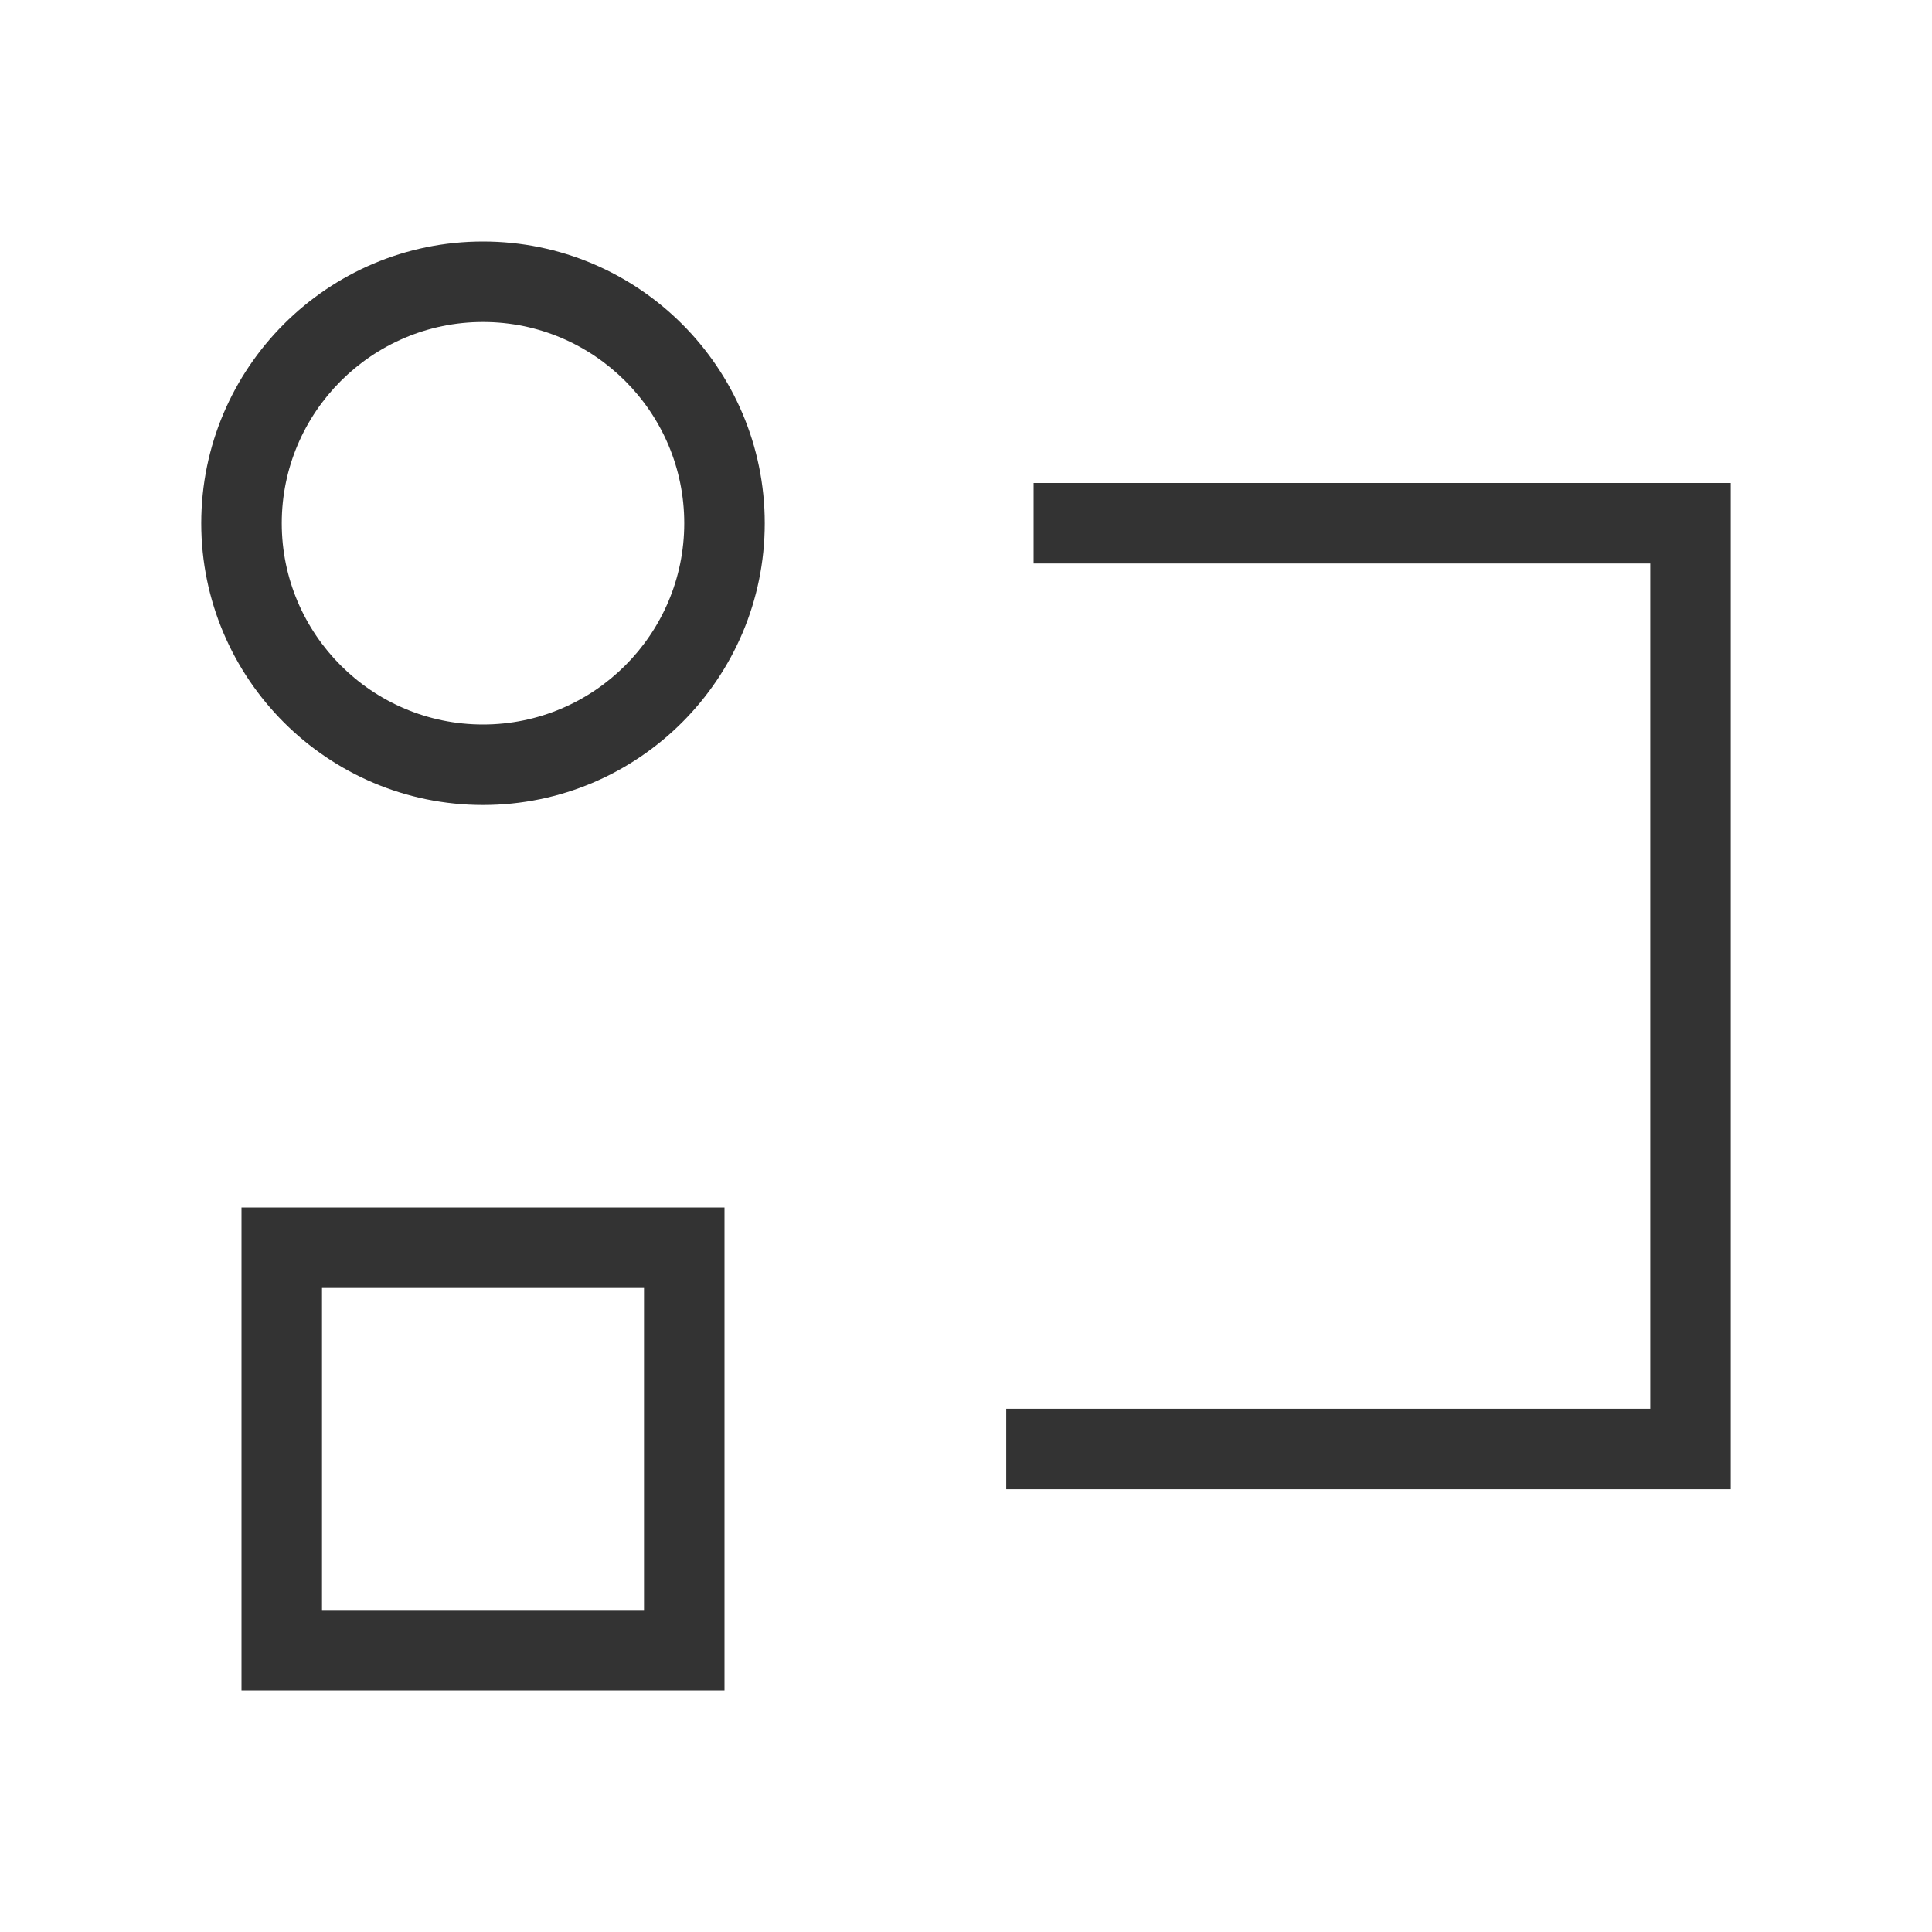 <?xml version="1.0" encoding="iso-8859-1"?>
<svg version="1.1" id="&#x56FE;&#x5C42;_1" xmlns="http://www.w3.org/2000/svg" xmlns:xlink="http://www.w3.org/1999/xlink" x="0px"
	 y="0px" viewBox="0 0 24 24" style="enable-background:new 0 0 24 24;" xml:space="preserve">
<path style="fill:#333333;" d="M6,10c-1.93,0-3.5-1.57-3.5-3.5S4.07,3,6,3s3.5,1.57,3.5,3.5S7.93,10,6,10z M6,4
	C4.622,4,3.5,5.122,3.5,6.5S4.622,9,6,9s2.5-1.122,2.5-2.5S7.378,4,6,4z"/>
<path style="fill:#333333;" d="M9,21H3v-6h6V21z M4,20h4v-4H4V20z"/>
<polygon style="fill:#333333;" points="21.5,18.5 12.5,18.5 12.5,17.5 20.5,17.5 20.5,7 12.84,7 12.84,6 21.5,6 "/>
</svg>






